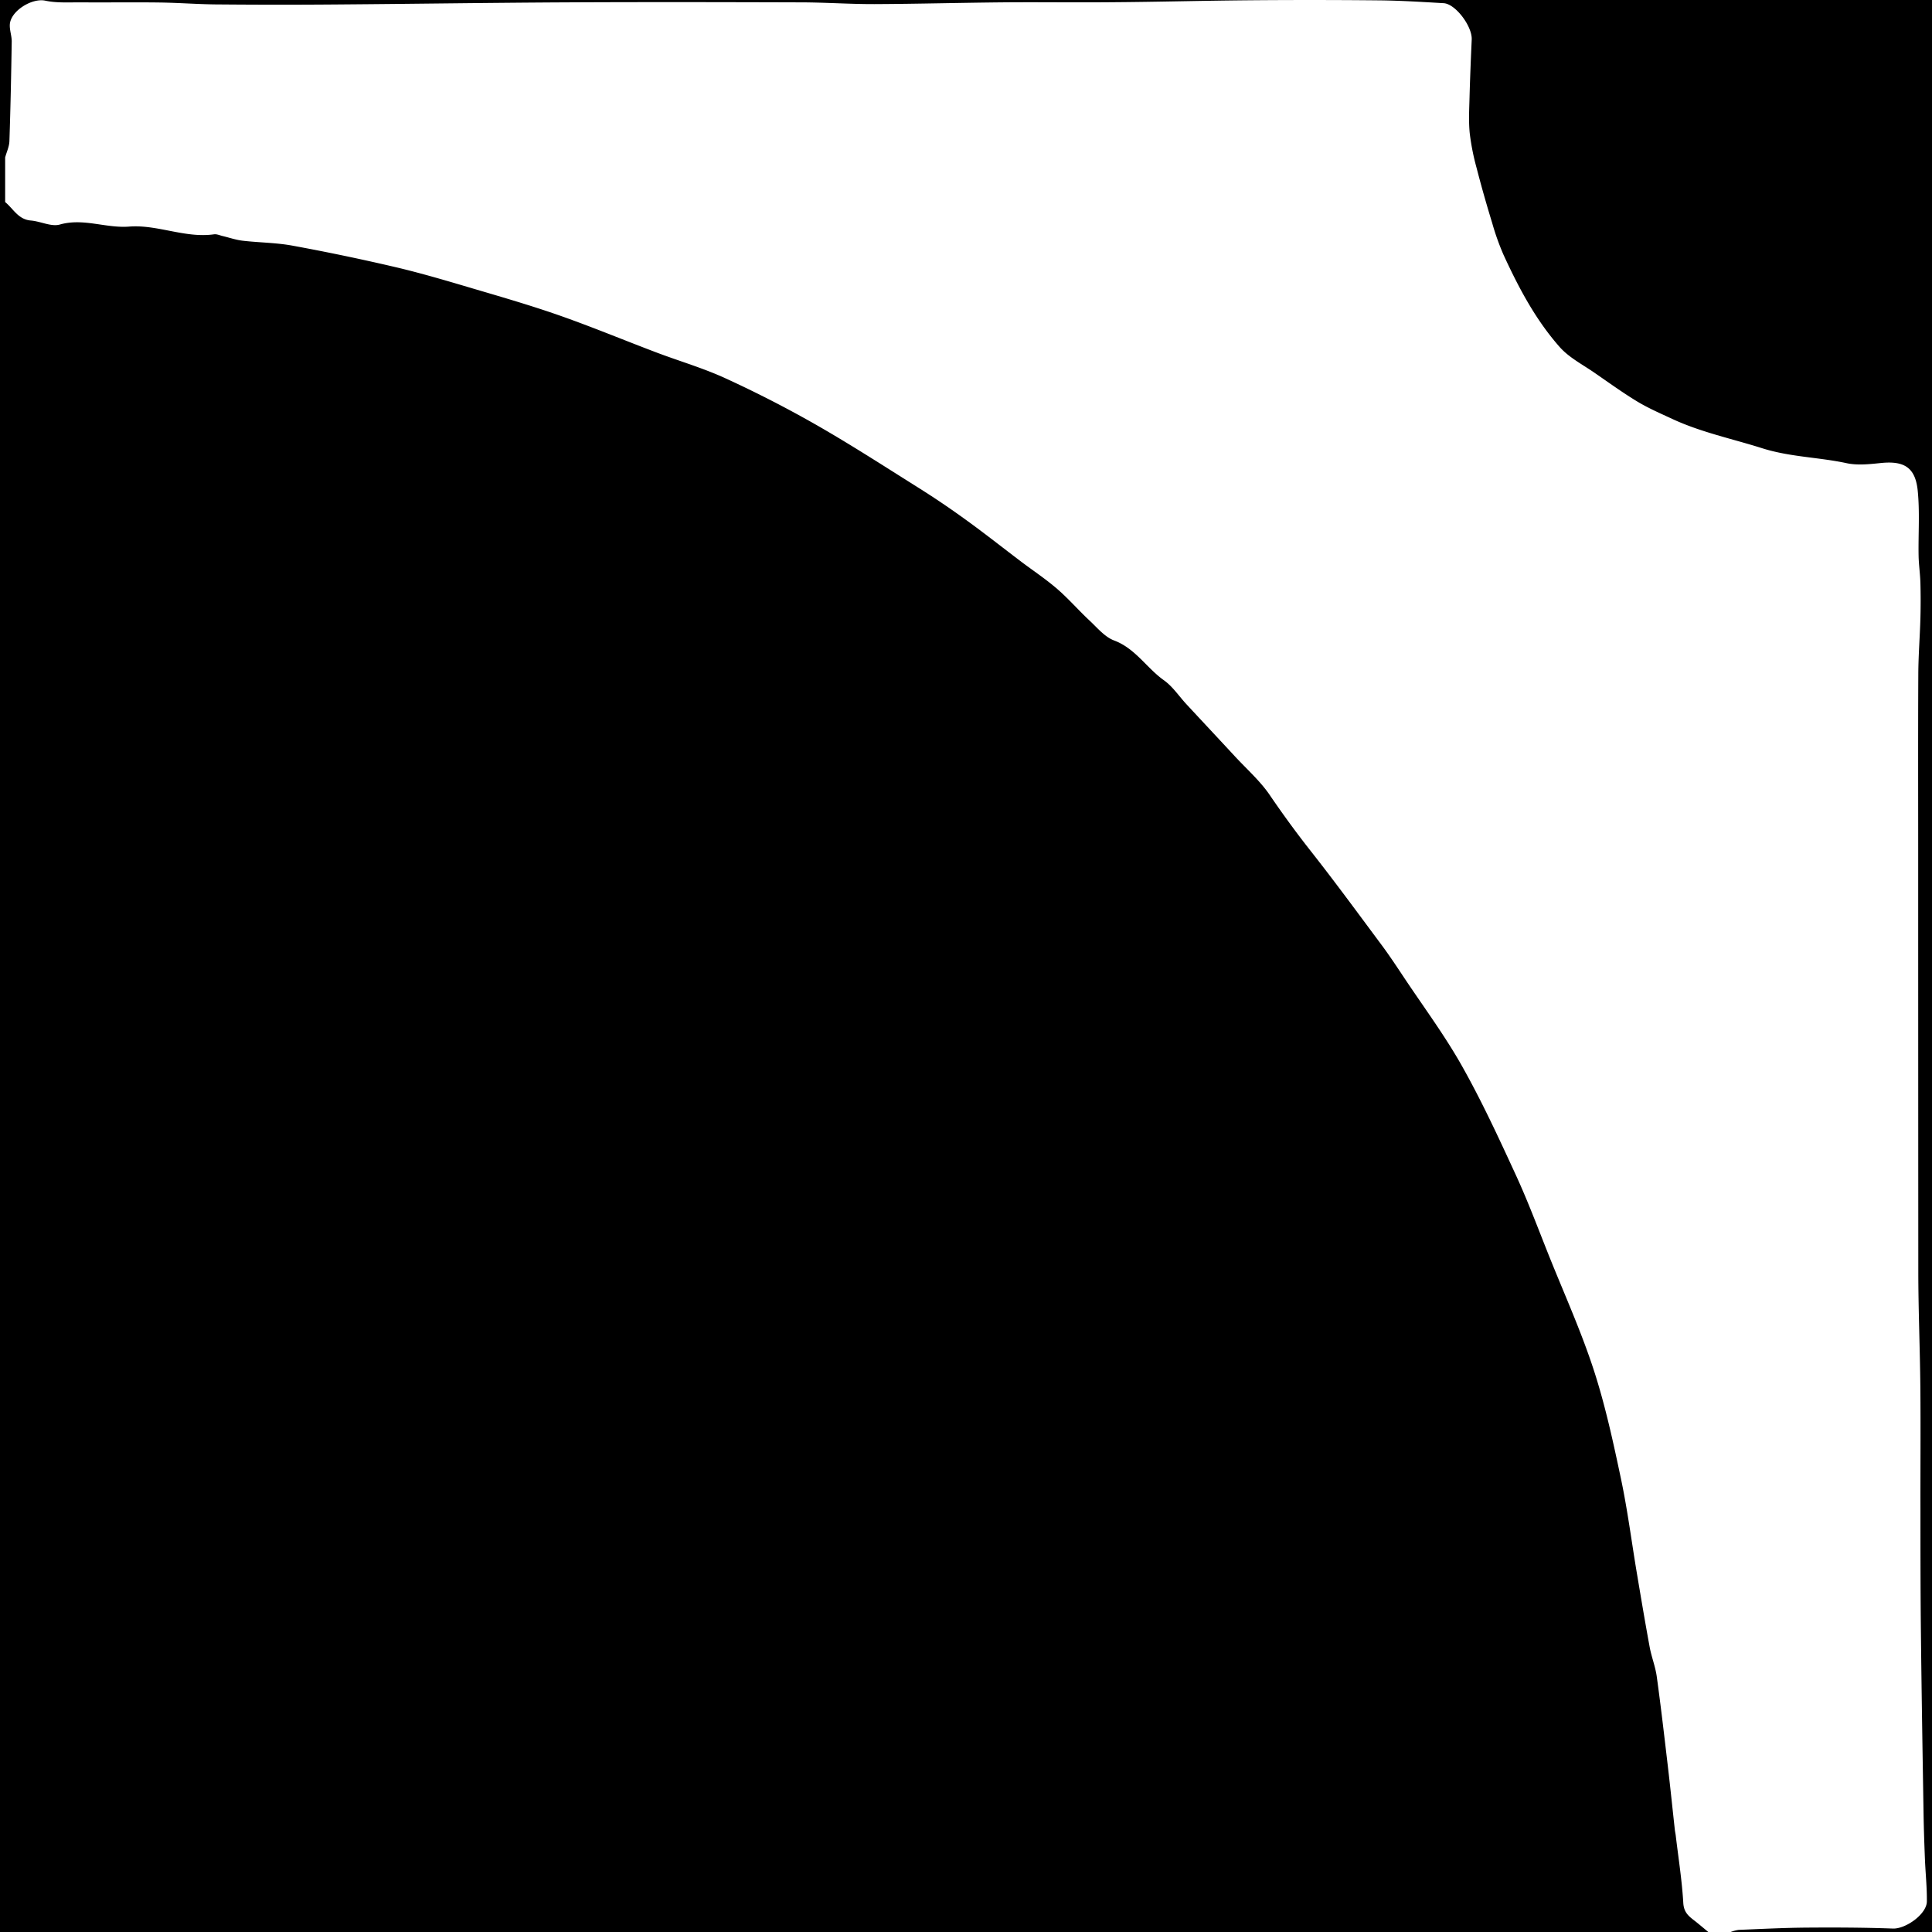 <svg id="Layer_1" data-name="Layer 1" xmlns="http://www.w3.org/2000/svg" viewBox="0 0 1000 1000">
  <defs>
    <style>
      .cls-1 {
        fill: #fff;
      }
    </style>
  </defs>
  <rect width="1000" height="1000"/>
  <path class="cls-1" d="M884.22,1000c-2.44-2-4.82-4.06-7.32-6-3-2.3-5.35-4.3-5.63-9-.68-11.69-2.53-23.32-3.92-35-.12-1-.34-1.88-.45-2.83-1.21-11-2.34-22-3.63-33-1.82-15.46-3.6-30.93-5.73-46.36-.71-5.16-2.71-10.13-3.67-15.27-2.35-12.75-4.49-25.53-6.64-38.32-2.74-16.32-4.83-32.78-8.26-49-4-18.91-8.11-37.92-14.09-56.27-6.47-19.84-15.12-39-22.9-58.39-5.68-14.17-11-28.52-17.38-42.37-8.77-19.05-17.59-38.16-27.87-56.4-9-16-20.07-30.86-30.26-46.19-3.58-5.38-7.15-10.78-11-16-12.32-16.55-24.5-33.21-37.27-49.41-7.44-9.46-14.48-19.12-21.24-29.07C652,404,645.23,398,639.21,391.51c-8.26-8.93-16.58-17.8-24.85-26.72-4-4.25-7.26-9.36-11.88-12.65-9-6.39-14.77-16.48-25.81-20.63C571.84,329.7,568,325,564,321.25c-5.72-5.33-10.87-11.29-16.77-16.4s-12.32-9.36-18.49-14c-9.59-7.26-19-14.71-28.77-21.77q-11.73-8.51-24-16.26c-17.53-11-35-22.31-52.93-32.59-15.44-8.83-31.35-17-47.5-24.4-11.54-5.31-23.88-8.89-35.79-13.4-16.6-6.29-33-13.1-49.75-19-14.79-5.19-29.87-9.57-44.91-14-13.16-3.9-26.34-7.83-39.69-11q-26.85-6.3-54-11.28c-8.47-1.56-17.22-1.56-25.81-2.56-3.51-.41-6.93-1.61-10.39-2.43-1.47-.35-3-1.08-4.42-.88-15,2.12-29.27-5.15-43.92-4-12.08.94-23.64-4.54-35.89-1.06-4.44,1.26-9.95-1.67-15-2.08-6.53-.53-9.08-6.1-13.3-9.56V81.48c.76-2.81,2.11-5.6,2.2-8.43.58-17.21.93-34.42,1.2-51.63,0-2.82-1.07-5.65-1-8.46C5.23,5.76,16.53-1.15,23.41.34c5.95,1.28,12.32.84,18.51.88,13.66.11,27.34-.11,41,.08,10.36.15,20.71,1,31.08,1q30.9.27,61.82,0c39.2-.29,78.39-.89,117.59-1.08,40.24-.2,80.48-.12,120.72,0,12.82,0,25.63.94,38.45.9,22.28-.09,44.56-.71,66.84-.91,18.58-.16,37.15.12,55.73-.06C598.92,1,622.67.34,646.43.14Q680-.15,713.56.18C724.79.29,736,1,747.23,1.65c6.19.37,14.83,12,14.53,18.8-.45,10-.86,19.93-1.13,29.9-.16,6.2-.52,12.45.1,18.59a122.2,122.2,0,0,0,3.61,18.19c2.44,9.47,5.13,18.88,8,28.24a128.28,128.28,0,0,0,5.89,16.53c7.81,17,16.58,33.57,29,47.65,4.9,5.57,12.05,9.19,18.29,13.54,7.26,5,14.46,10.22,22,14.78,5.76,3.46,12,6.16,18.12,9,14.87,6.9,30.89,10.21,46.37,15.11,14.52,4.6,29.28,4.64,43.73,7.75,5.67,1.22,11.89.54,17.78-.07,12.08-1.23,17.9,2.26,19.1,14.44,1.09,11,.25,22.27.44,33.41.08,4.75.81,9.49.94,14.24q.24,9.13,0,18.28c-.27,9.61-1.05,19.21-1.09,28.82-.15,30.62-.06,61.23-.06,91.84q0,108.55.06,217.12c0,20.05.87,40.1,1.06,60.16.19,21.12,0,42.26.05,63.39,0,21.52,0,43,.25,64.57.34,31,.86,61.9,1.36,92.85.13,7.83.4,15.65.71,23.46.3,7.32,1.08,14.63,1,21.93-.05,6.61-11,14.3-17.59,14.05-14.84-.55-29.71-.6-44.56-.49-11.75.09-23.5.7-35.24,1.17a18.66,18.66,0,0,0-4.17,1.11Z"/>
</svg>
